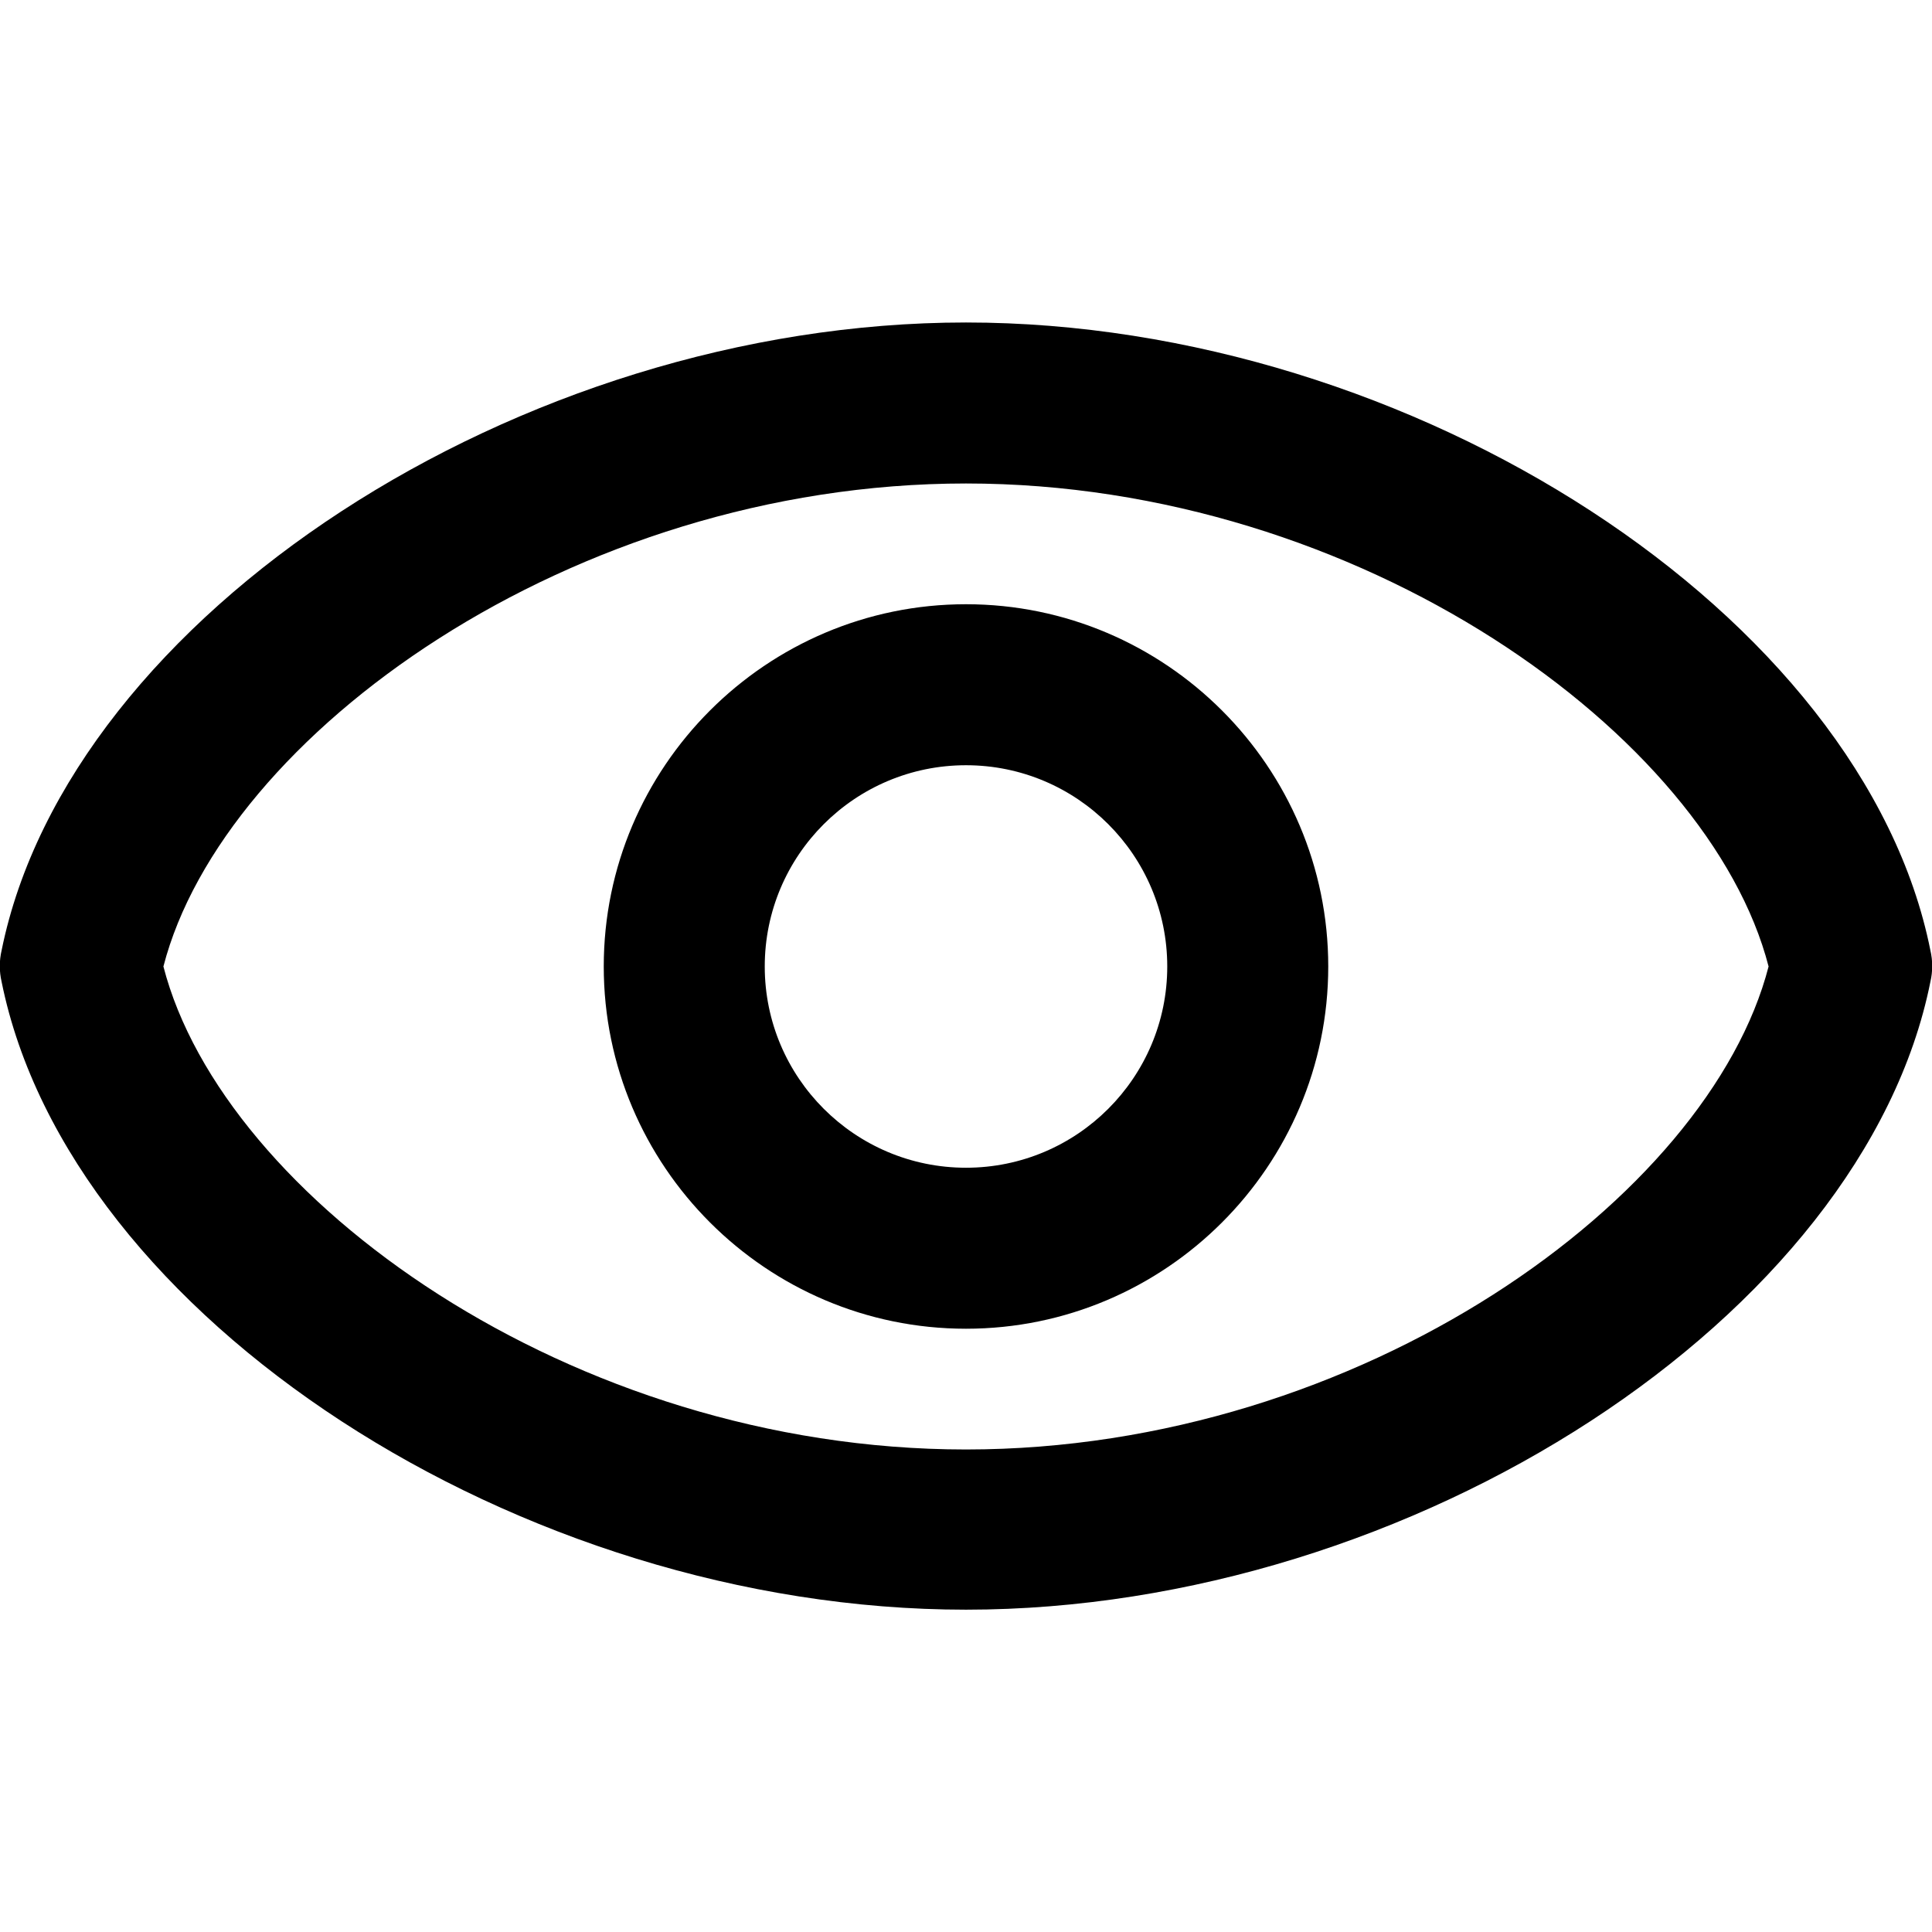 <svg width="24" height="24" viewBox="0 0 24 24" fill="none" xmlns="http://www.w3.org/2000/svg">
<g clip-path="url(#clip0_3944_81)">
<path d="M12 4.006C6.45 4.006 0.86 7.656 0.02 11.806C-0.01 11.936 -0.01 12.066 0.02 12.196C0.86 16.356 6.45 19.996 12 19.996C17.55 19.996 23.15 16.346 23.98 12.196C24.01 12.066 24.01 11.936 23.98 11.806C23.15 7.646 17.55 4.006 12 4.006ZM12 18.006C7.09 18.006 2.77 14.876 2.03 12.006C2.77 9.136 7.1 6.006 12 6.006C16.9 6.006 21.23 9.136 21.97 12.006C21.23 14.876 16.91 18.006 12 18.006ZM12 7.506C9.52 7.506 7.5 9.526 7.5 12.006C7.5 14.486 9.52 16.506 12 16.506C14.48 16.506 16.5 14.486 16.5 12.006C16.5 9.526 14.48 7.506 12 7.506ZM12 14.506C10.62 14.506 9.5 13.386 9.5 12.006C9.5 10.626 10.62 9.506 12 9.506C13.38 9.506 14.5 10.626 14.5 12.006C14.5 13.386 13.38 14.506 12 14.506Z" fill="black"/>
</g>
<defs>
<clipPath id="clip0_3944_81">
<rect width="24" height="24" fill="white" transform="translate(0 0.006)"/>
</clipPath>
</defs>
</svg>
